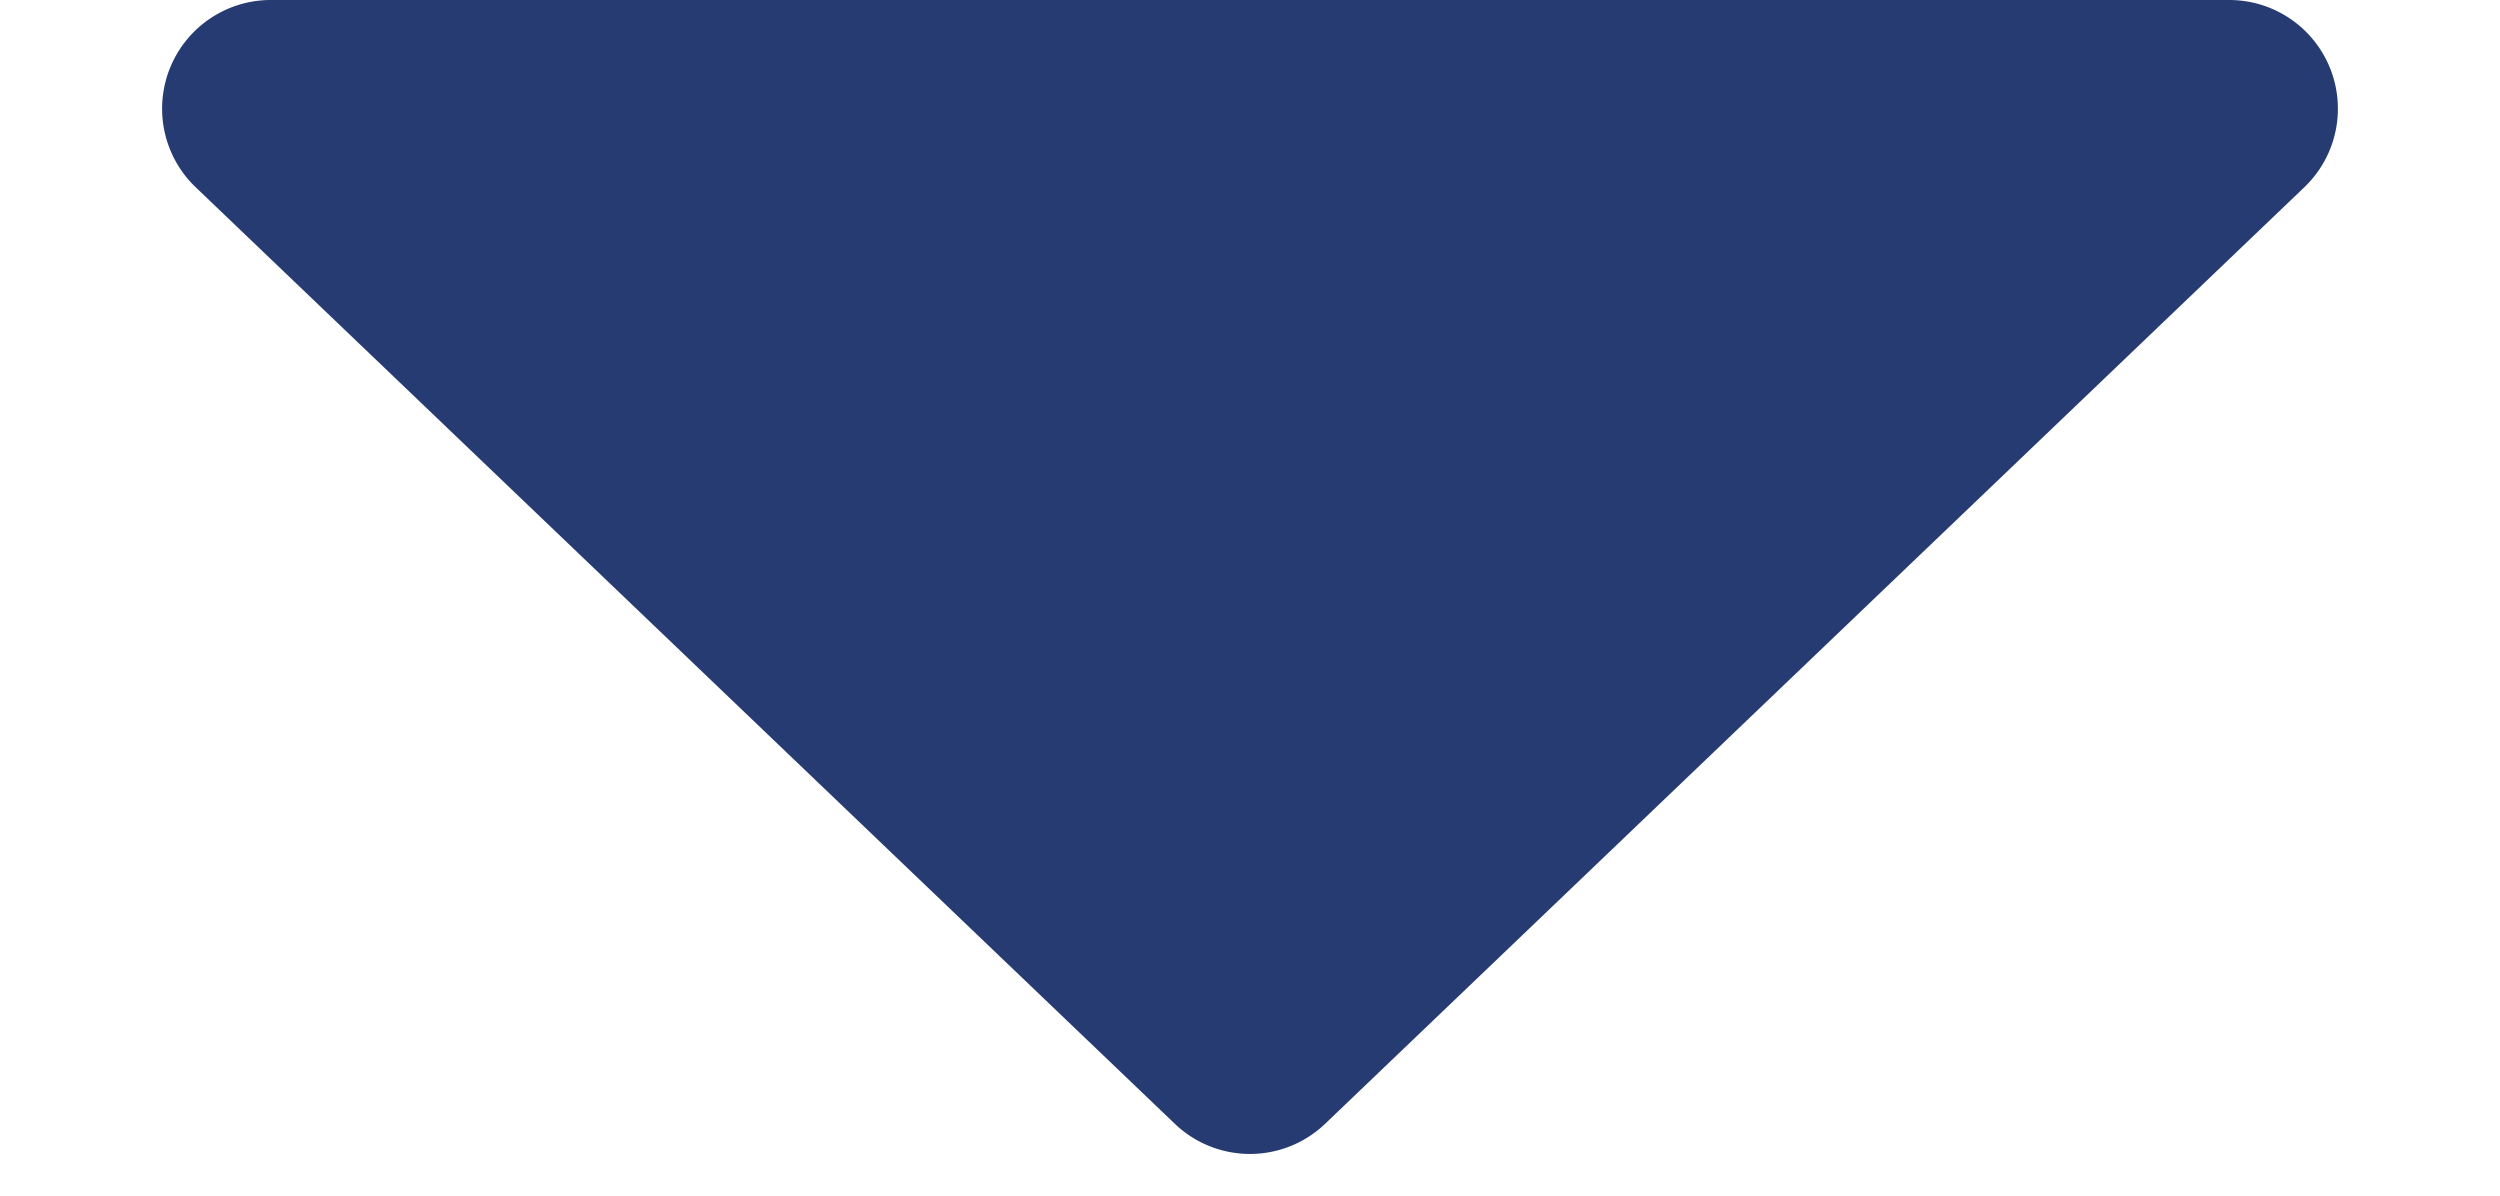 <svg xmlns="http://www.w3.org/2000/svg" width="46" height="22" viewBox="0 0 46 22">
  <path id="Polygon_4" data-name="Polygon 4" d="M21.618,1.322a2,2,0,0,1,2.765,0L42.4,18.555A2,2,0,0,1,41.016,22H4.984A2,2,0,0,1,3.6,18.555Z" transform="translate(46 22) rotate(180)" fill="#273b73"/>
</svg>
